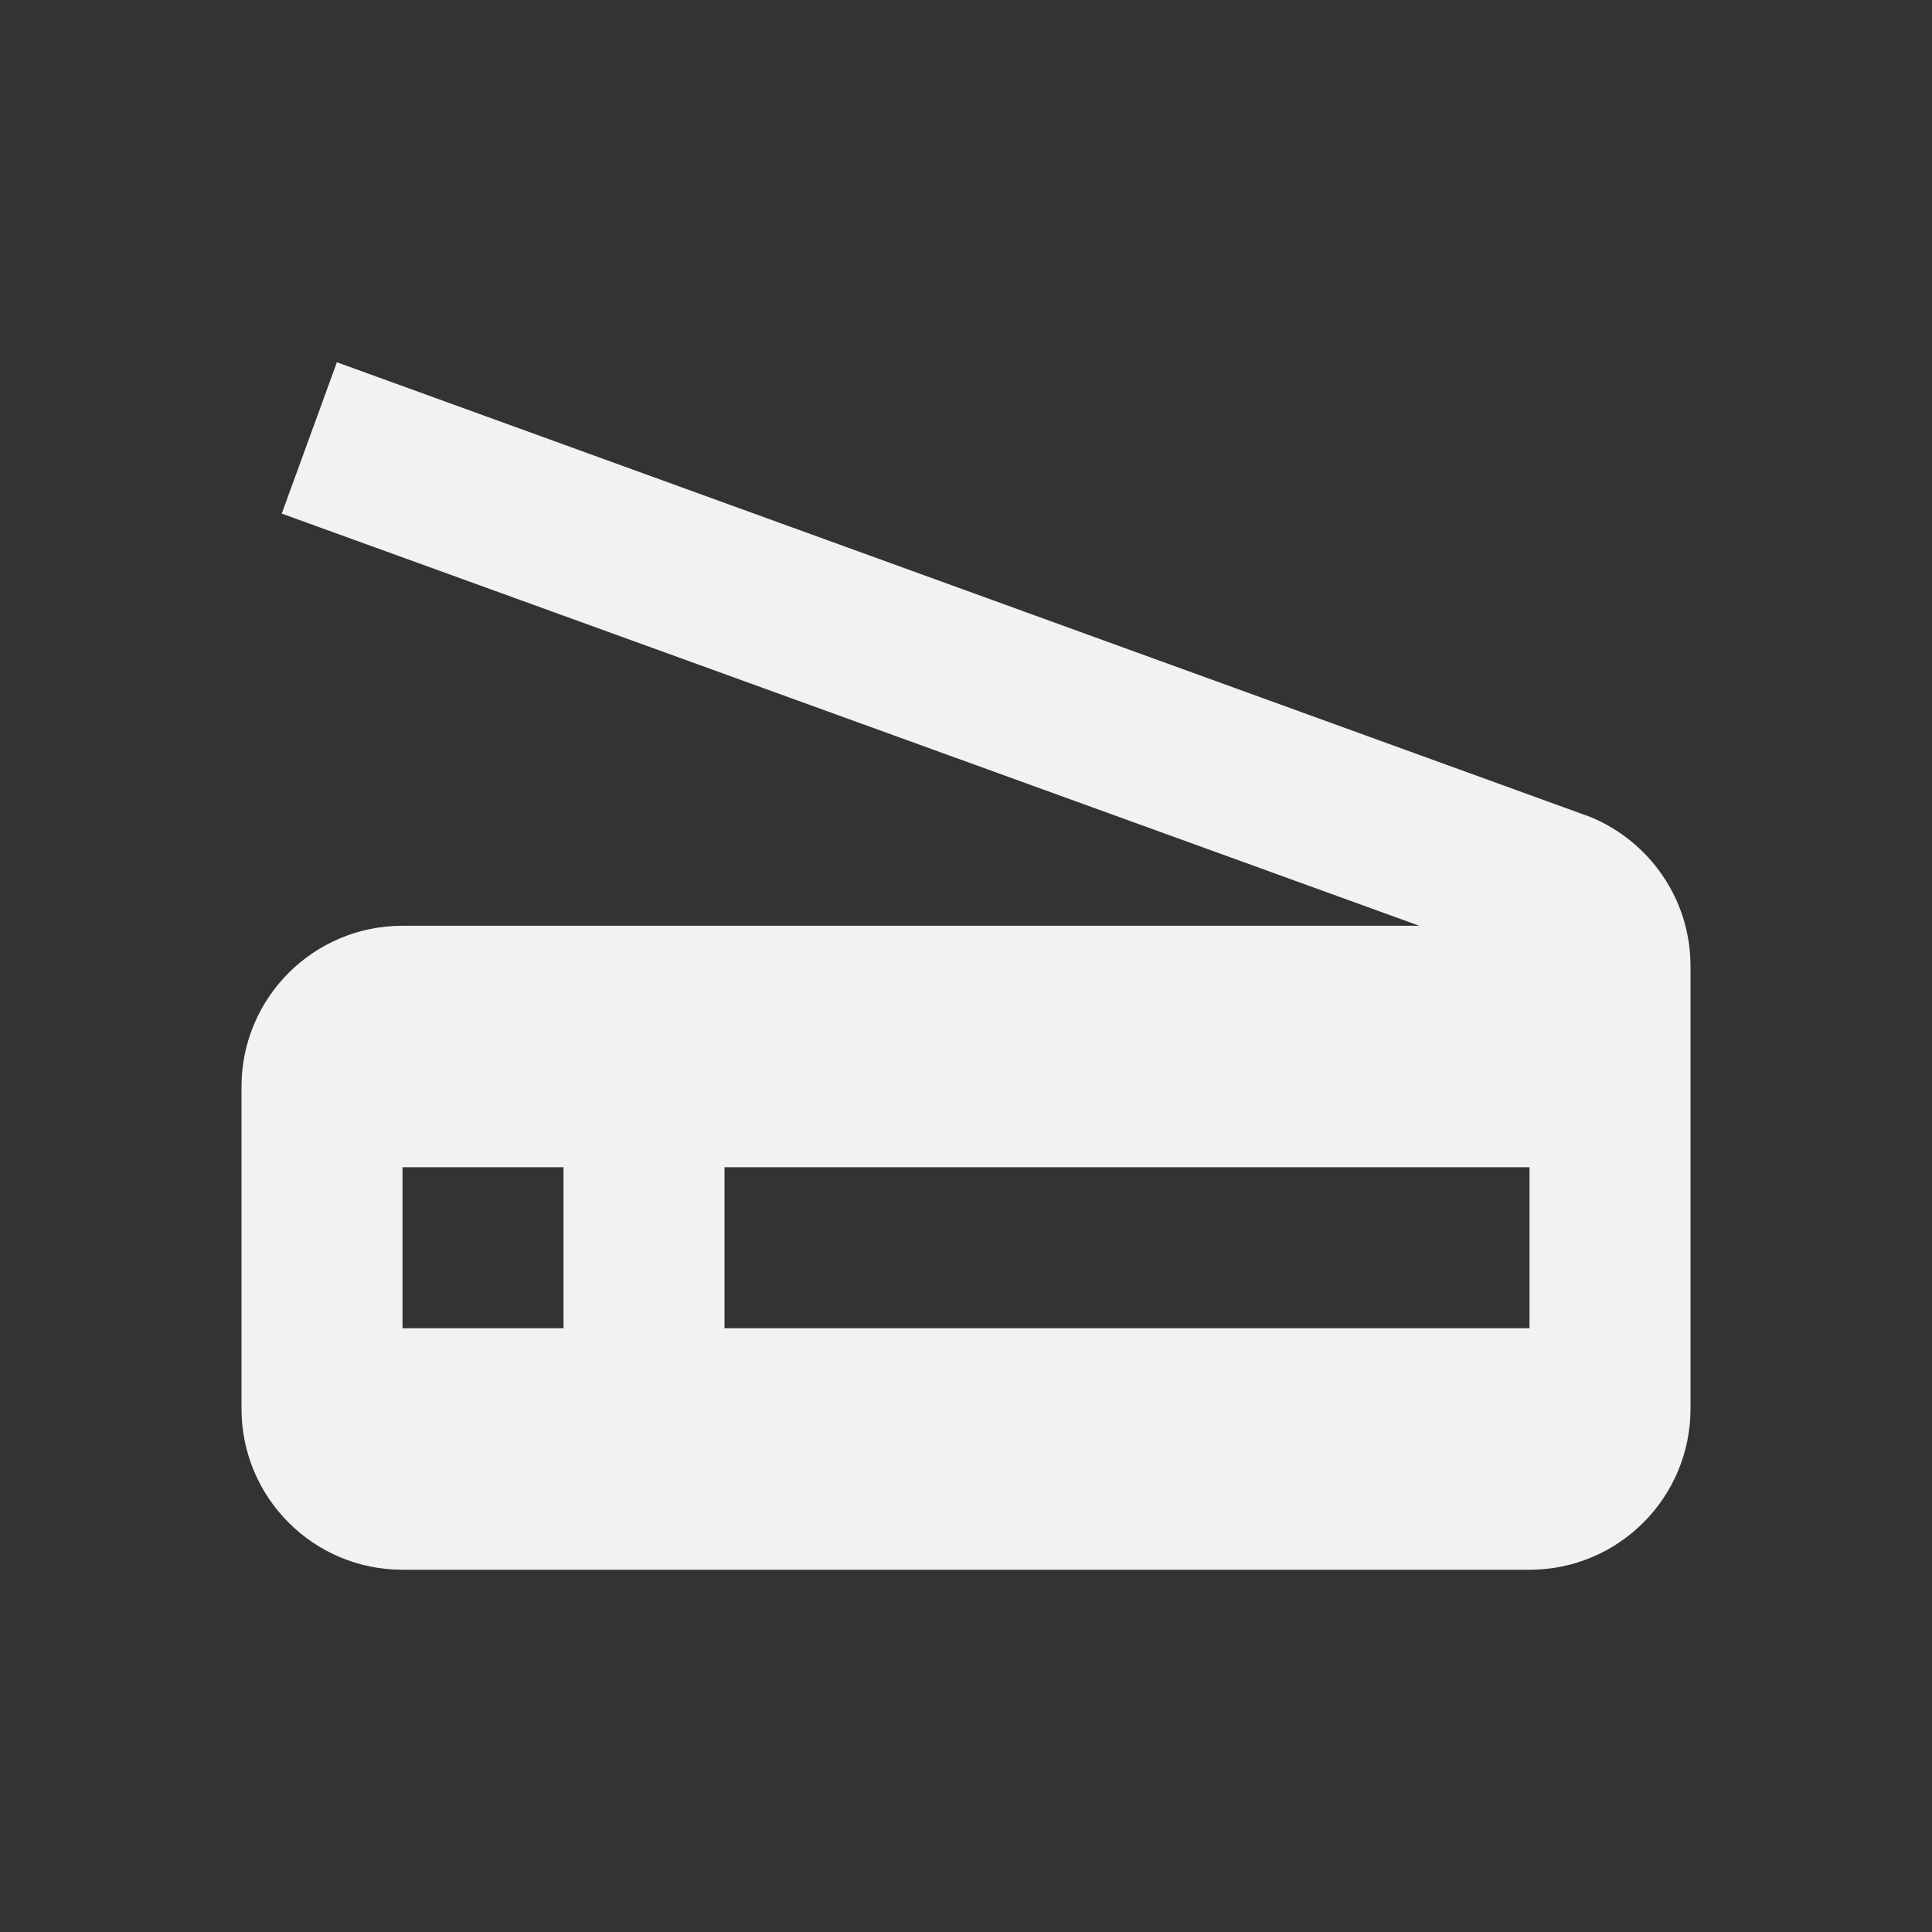 <svg xmlns="http://www.w3.org/2000/svg" width="48" height="48" viewBox="0 0 48 48">
    <rect x="0" y="0" width="48" height="48" fill="#333333" stroke="none"/>
    <path fill="#fff" d="M16 34h22v4H16z"/>
    <path fill="#f2f2f2" d="M39.52 20.3L8.37 9 7 12.76 35.26 23H10c-2.21 0-4 1.79-4 4v8c0 2.21 1.79 4 4 4h28c2.21 0 4-1.79 4-4V24c0-1.67-1.03-3.1-2.48-3.7zM14 33h-4v-4h4v4zm24 0H18v-4h20v4z"/>
    <path fill="none" d="M0 0h48v48H0z"/>
</svg>
